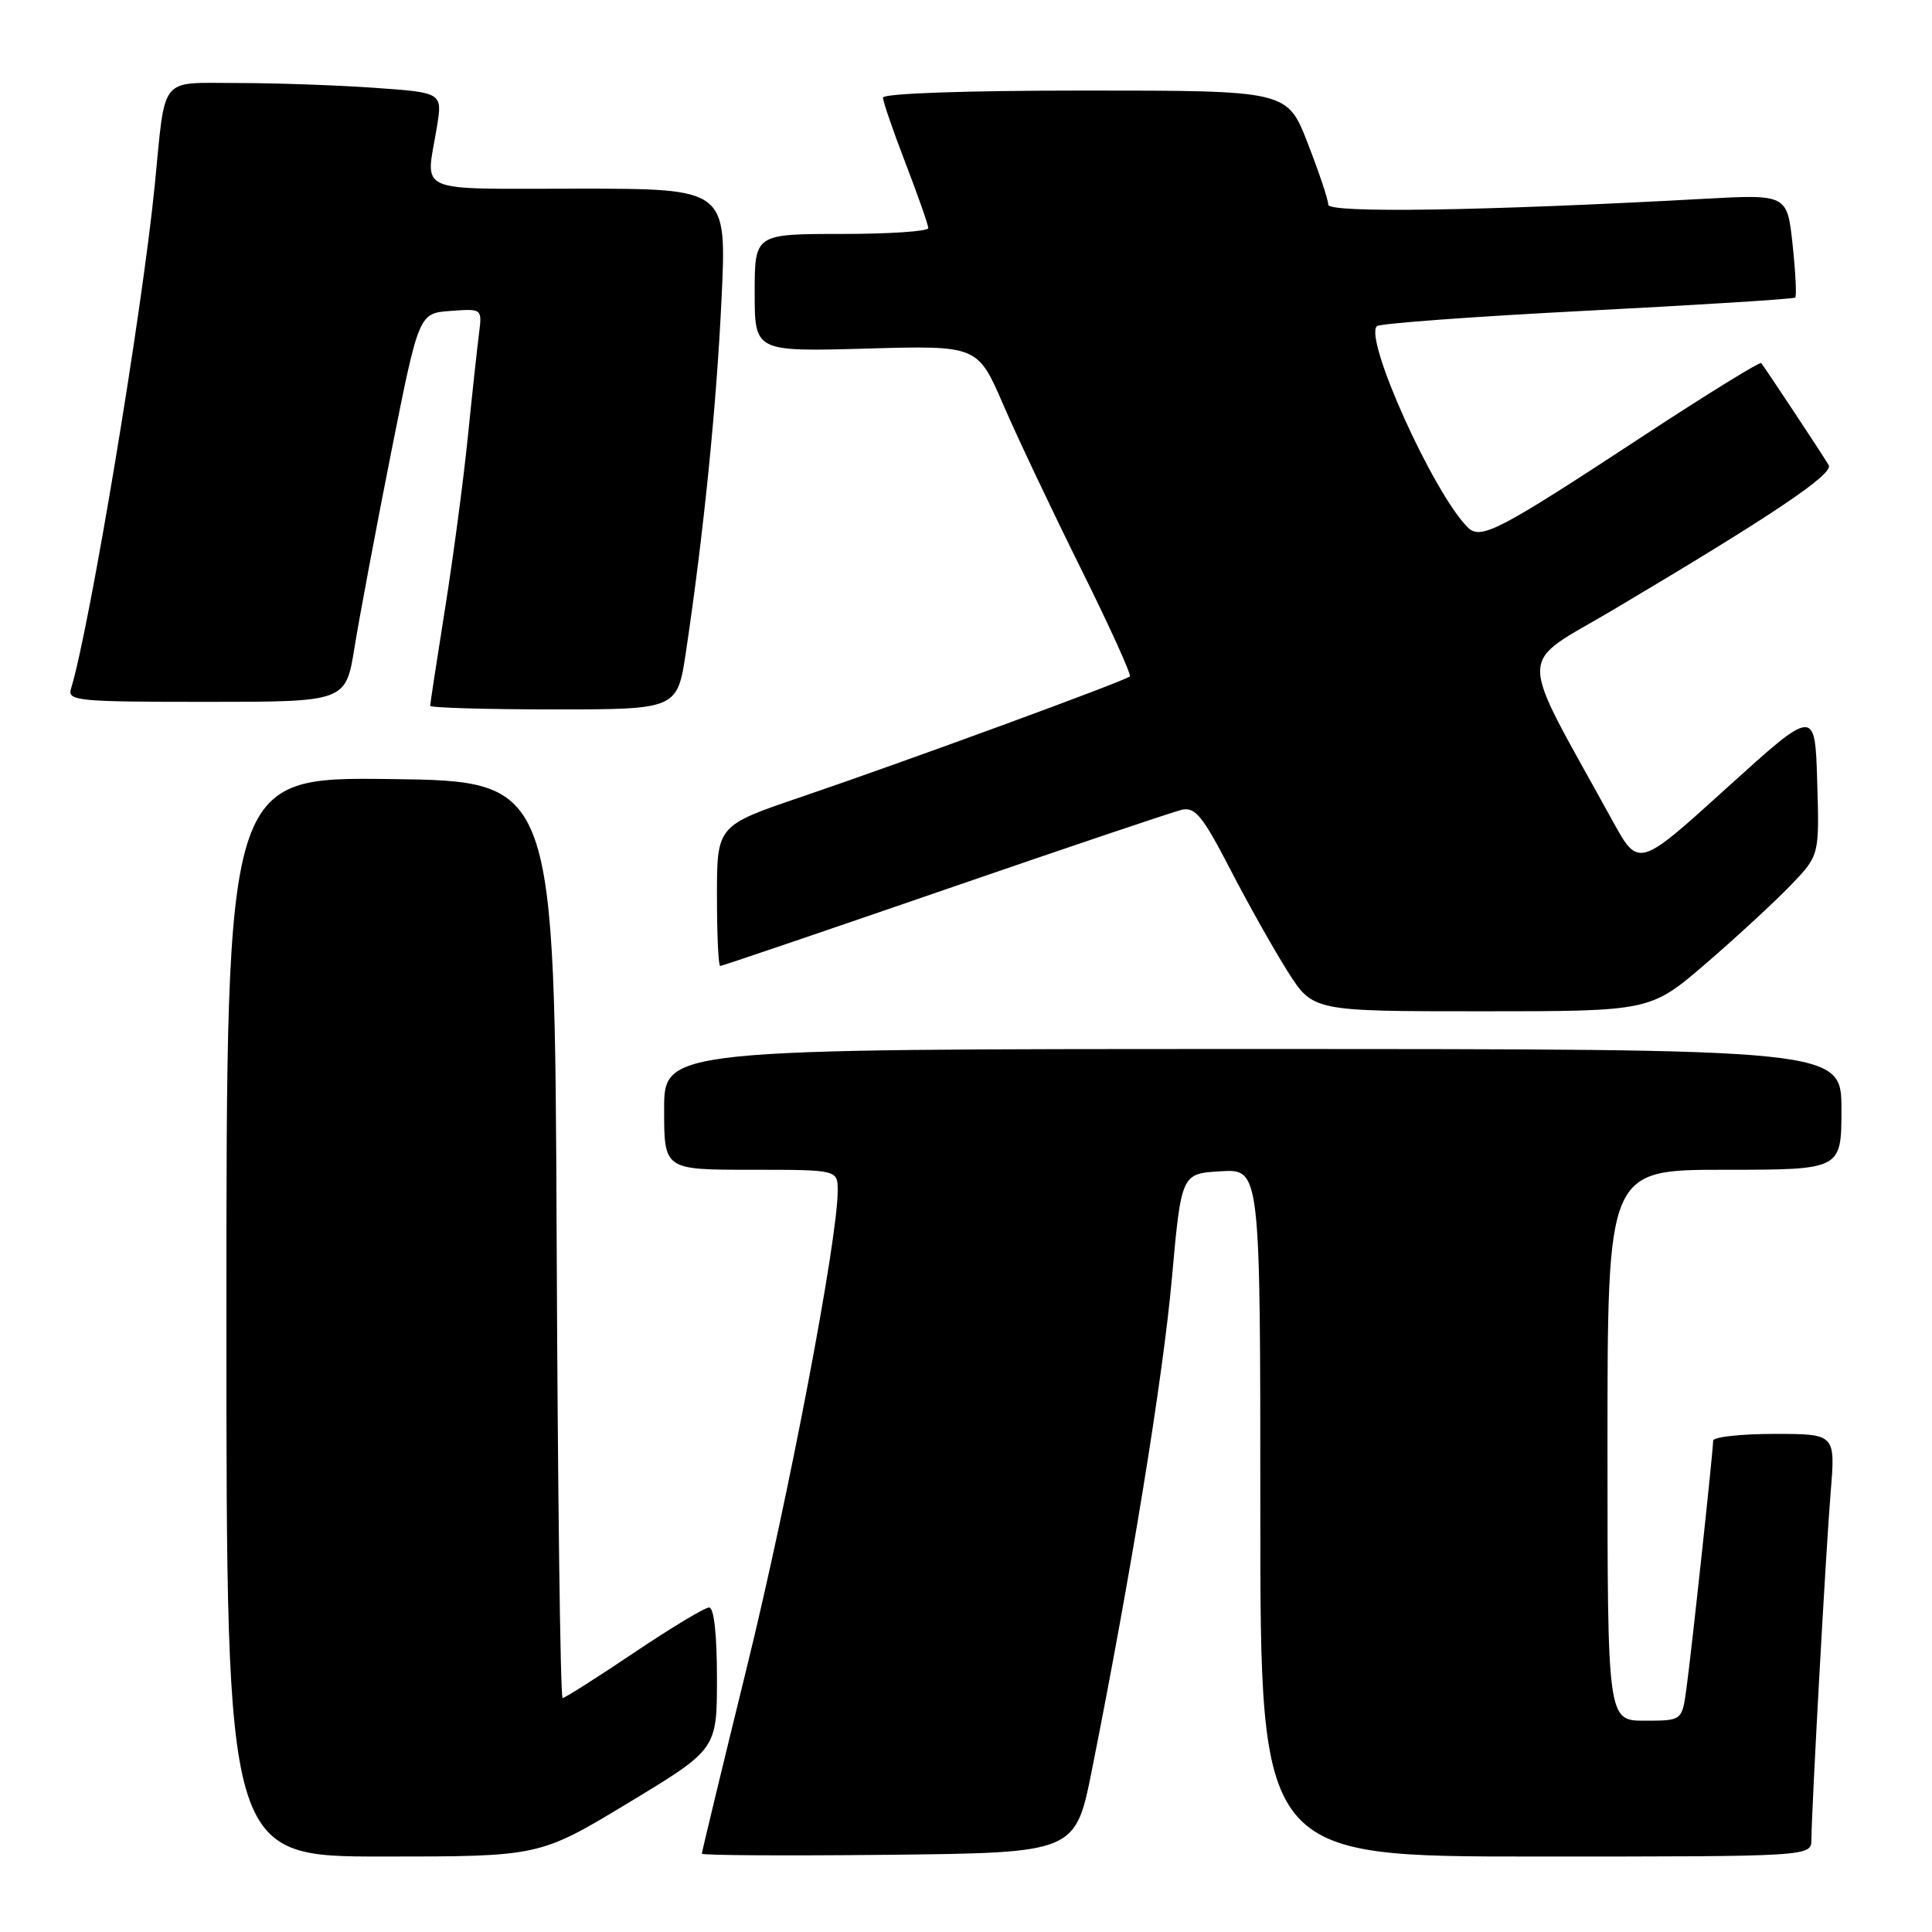 <?xml version="1.0" encoding="UTF-8" standalone="no"?>
<!DOCTYPE svg PUBLIC "-//W3C//DTD SVG 1.1//EN" "http://www.w3.org/Graphics/SVG/1.1/DTD/svg11.dtd" >
<svg xmlns="http://www.w3.org/2000/svg" xmlns:xlink="http://www.w3.org/1999/xlink" version="1.1" viewBox="0 0 256 256">
 <g >
 <path fill="currentColor"
d=" M 83.24 238.90 C 95.00 231.79 95.00 231.79 95.00 222.40 C 95.00 216.57 94.61 213.00 93.96 213.00 C 93.39 213.00 88.91 215.70 84.00 219.00 C 79.09 222.30 74.84 225.00 74.55 225.00 C 74.25 225.00 73.90 197.66 73.76 164.25 C 73.50 103.50 73.50 103.50 51.75 103.23 C 30.00 102.96 30.00 102.96 30.00 174.48 C 30.00 246.00 30.00 246.00 50.74 246.00 C 71.48 246.00 71.48 246.00 83.24 238.90 Z  M 144.69 234.50 C 149.86 208.58 154.10 182.53 155.27 169.50 C 156.53 155.50 156.53 155.50 161.77 155.20 C 167.00 154.90 167.00 154.90 167.00 200.45 C 167.00 246.00 167.00 246.00 203.50 246.00 C 240.00 246.00 240.00 246.00 240.02 243.75 C 240.06 239.40 241.94 205.42 242.57 197.75 C 243.21 190.00 243.21 190.00 235.10 190.00 C 230.65 190.00 227.00 190.41 227.00 190.90 C 227.00 192.24 224.14 218.80 223.46 223.75 C 222.88 228.00 222.88 228.00 217.94 228.00 C 213.00 228.00 213.00 228.00 213.00 191.50 C 213.00 155.00 213.00 155.00 228.50 155.00 C 244.00 155.00 244.00 155.00 244.00 147.00 C 244.00 139.00 244.00 139.00 166.00 139.00 C 88.00 139.00 88.00 139.00 88.00 147.00 C 88.00 155.00 88.00 155.00 99.50 155.00 C 111.00 155.00 111.00 155.00 111.00 157.77 C 111.00 164.28 104.51 198.34 98.98 220.85 C 95.69 234.24 93.00 245.39 93.00 245.62 C 93.00 245.85 104.14 245.91 117.75 245.77 C 142.50 245.50 142.50 245.50 144.69 234.50 Z  M 226.10 127.62 C 230.17 124.11 235.20 119.46 237.29 117.29 C 241.08 113.34 241.08 113.34 240.79 103.57 C 240.50 93.81 240.50 93.81 228.80 104.41 C 217.11 115.01 217.11 115.01 213.67 108.76 C 200.86 85.47 200.84 88.48 213.83 80.76 C 234.88 68.26 243.00 62.81 242.31 61.63 C 241.59 60.39 233.88 48.73 233.37 48.11 C 233.20 47.90 226.18 52.23 217.78 57.74 C 198.37 70.48 196.18 71.61 194.44 69.84 C 189.84 65.16 180.73 44.93 182.44 43.22 C 182.80 42.86 195.34 41.94 210.30 41.17 C 225.26 40.40 237.67 39.62 237.87 39.43 C 238.08 39.24 237.92 36.09 237.53 32.42 C 236.81 25.74 236.81 25.74 225.66 26.35 C 196.48 27.95 176.00 28.26 176.00 27.12 C 176.00 26.48 174.78 22.82 173.28 18.98 C 170.57 12.00 170.57 12.00 143.78 12.00 C 127.81 12.00 117.00 12.38 117.00 12.94 C 117.00 13.45 118.35 17.38 120.00 21.66 C 121.65 25.95 123.00 29.80 123.00 30.23 C 123.00 30.65 117.83 31.00 111.50 31.00 C 100.00 31.00 100.00 31.00 100.00 38.80 C 100.00 46.60 100.00 46.60 114.77 46.19 C 129.54 45.77 129.54 45.77 132.94 53.63 C 134.81 57.96 139.45 67.74 143.23 75.36 C 147.02 82.98 149.93 89.40 149.71 89.63 C 149.13 90.21 119.73 100.99 106.25 105.57 C 95.00 109.39 95.00 109.39 95.00 118.69 C 95.00 123.81 95.19 128.00 95.43 128.00 C 95.66 128.00 109.05 123.45 125.18 117.89 C 141.30 112.33 155.44 107.57 156.59 107.30 C 158.36 106.90 159.35 108.11 163.00 115.16 C 165.37 119.75 168.81 125.86 170.64 128.75 C 173.98 134.00 173.98 134.00 196.33 134.00 C 218.69 134.00 218.69 134.00 226.10 127.62 Z  M 90.91 86.25 C 93.25 70.58 94.94 53.78 95.61 39.57 C 96.30 25.00 96.30 25.00 76.65 25.00 C 54.58 25.00 56.41 25.79 57.88 16.89 C 58.64 12.27 58.64 12.27 49.67 11.64 C 44.73 11.29 36.53 11.00 31.43 11.00 C 21.00 11.00 21.96 9.81 20.51 24.50 C 18.84 41.37 11.86 83.30 9.41 91.25 C 8.90 92.87 10.21 93.00 27.34 93.00 C 45.82 93.00 45.82 93.00 46.98 85.75 C 47.63 81.76 49.80 70.17 51.82 60.00 C 55.50 41.50 55.50 41.50 59.70 41.20 C 63.89 40.89 63.89 40.89 63.47 44.20 C 63.24 46.01 62.56 52.22 61.98 58.00 C 61.39 63.78 60.03 74.02 58.95 80.77 C 57.88 87.52 57.00 93.26 57.00 93.52 C 57.00 93.78 64.37 94.00 73.38 94.00 C 89.76 94.00 89.76 94.00 90.91 86.25 Z "/>
</g>
</svg>